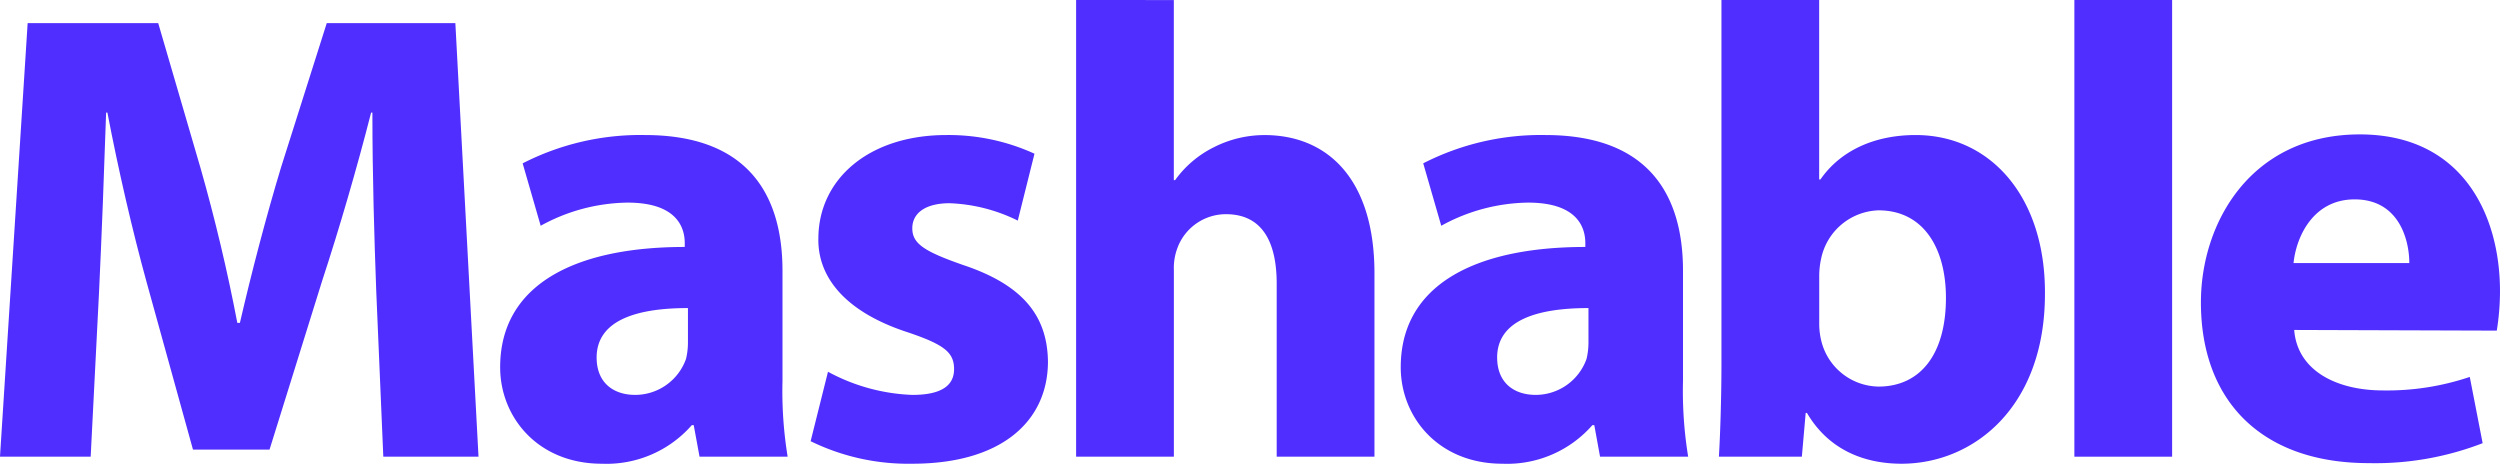 <svg xmlns="http://www.w3.org/2000/svg" width="261.032" height="48.422" viewBox="0 0 261.032 48.422"><defs><style>.a{fill:#502eff;}</style></defs><g transform="translate(-1000.184 154.288)"><g transform="translate(1000.184 -151.87)"><g transform="translate(0 0)"><path class="a" d="M397.117-1815.772l-4.768,15.045c-1.545,5.1-3.09,11.014-4.3,16.252h-.269c-1.006-5.308-2.35-10.948-3.827-16.119h0l-4.432-15.179H365.888L363-1770.505h9.469l.873-17.194c.268-5.641.537-12.625.739-18.735h.134c1.142,5.975,2.619,12.356,4.1,17.728h0l4.836,17.462h7.992l5.507-17.663c1.746-5.305,3.627-11.753,5.1-17.527h.134c0,6.647.2,13.162.4,18.6h0l.739,17.328h9.94l-2.417-45.266Z" transform="translate(-363.001 1815.772)"/></g></g><g transform="translate(1052.407 -140.184)"><path class="a" d="M565.213-1768.091l1.881,6.513a19.207,19.207,0,0,1,9.066-2.417h0c5.037,0,5.977,2.483,5.977,4.23h0v.4c-11.617,0-19.274,4.029-19.274,12.56h0c0,5.237,3.963,10.072,10.611,10.072h0a11.834,11.834,0,0,0,9.4-4.028h.2l.606,3.29h9.2a42.485,42.485,0,0,1-.538-7.924h0v-11.485c0-7.723-3.425-14.171-14.371-14.171h0a26.95,26.95,0,0,0-12.76,2.956m7.724,20.281c0-3.894,4.162-5.171,9.535-5.171h0v3.559a7.291,7.291,0,0,1-.2,1.746h0a5.641,5.641,0,0,1-5.306,3.761h0c-2.283,0-4.028-1.277-4.028-3.9" transform="translate(-562.863 1771.047)"/></g><g transform="translate(1084.826 -140.184)"><g transform="translate(0)"><path class="a" d="M687.741-1760.234c-.067,3.829,2.552,7.588,9.4,9.8h0c3.76,1.277,4.769,2.082,4.769,3.828h0c0,1.68-1.277,2.687-4.364,2.687h0a19.971,19.971,0,0,1-8.8-2.417h0l-1.813,7.251a23.187,23.187,0,0,0,10.612,2.351h0c9.4,0,14.168-4.5,14.168-10.678h0c-.067-4.769-2.619-7.991-8.864-10.073h0c-4.029-1.411-5.3-2.216-5.3-3.827h0c0-1.613,1.409-2.621,3.894-2.621h0a17.452,17.452,0,0,1,7.119,1.814h0l1.745-6.984a21.571,21.571,0,0,0-9.2-1.949h0c-8.127,0-13.365,4.635-13.365,10.813" transform="translate(-686.935 1771.048)"/></g></g><g transform="translate(1112.544 -154.288)"><g transform="translate(0)"><path class="a" d="M793.014-1825.024v47.684h10.207v-19.477a5.914,5.914,0,0,1,.336-2.216h0a5.4,5.4,0,0,1,5.1-3.627h0c3.829,0,5.3,2.956,5.3,7.254h0v18.066h10.208v-19.141c0-9.937-4.97-14.439-11.484-14.439h0a11.676,11.676,0,0,0-5.3,1.277h0a11,11,0,0,0-4.029,3.424h-.136v-18.8Z" transform="translate(-793.014 1825.024)"/></g></g><g transform="translate(1146.439 -140.184)"><g transform="translate(0)"><path class="a" d="M925.086-1768.091l1.88,6.513a19.213,19.213,0,0,1,9.066-2.417h0c5.038,0,5.978,2.483,5.978,4.23h0v.4c-11.619,0-19.274,4.029-19.274,12.56h0c0,5.237,3.962,10.072,10.61,10.072h0a11.834,11.834,0,0,0,9.4-4.028h.2l.6,3.29h9.2a42.636,42.636,0,0,1-.538-7.924h0v-11.485c0-7.723-3.424-14.171-14.371-14.171h0a26.953,26.953,0,0,0-12.76,2.956m7.724,20.281c0-3.894,4.164-5.171,9.536-5.171h0v3.559a7.322,7.322,0,0,1-.2,1.746h0a5.644,5.644,0,0,1-5.305,3.761h0c-2.284,0-4.029-1.277-4.029-3.9" transform="translate(-922.736 1771.047)"/></g></g><g transform="translate(1179.657 -154.288)"><path class="a" d="M1050.133-1825.024v37.877c0,3.7-.134,7.658-.268,9.807h8.662l.4-4.566h.133c2.284,3.894,6.045,5.3,9.873,5.3h0c7.522,0,14.976-5.911,14.976-17.729h0c.067-10.073-5.643-16.589-13.5-16.589h0c-4.567,0-7.992,1.814-9.939,4.635h-.135v-18.739Zm10.409,35.526a7.43,7.43,0,0,1-.2-1.811h0v-4.836a8.431,8.431,0,0,1,.2-1.88h0a6.325,6.325,0,0,1,5.978-5.037h0c4.768,0,7.052,4.03,7.052,9.133h0c0,5.911-2.686,9.269-7.052,9.269h0a6.251,6.251,0,0,1-5.978-4.837" transform="translate(-1049.864 1825.024)"/></g><g transform="translate(1216.775 -154.288)"><g transform="translate(0)"><path class="a" d="M1191.919-1777.34h10.206v-47.684h-10.206Z" transform="translate(-1191.919 1825.024)"/></g></g><g transform="translate(1229.987 -140.252)"><g transform="translate(0)"><path class="a" d="M1242.483-1753.778c0,10.342,6.381,16.792,17.529,16.792h0a31.05,31.05,0,0,0,11.888-2.082h0l-1.344-6.919a27.009,27.009,0,0,1-9.067,1.411h0c-4.768,0-8.931-2.015-9.266-6.314h0l21.153.069a26.054,26.054,0,0,0,.336-4.1h0c0-8.126-4.028-16.387-14.639-16.387h0c-11.351,0-16.589,9.2-16.589,17.528m16.05-10.744c4.634,0,5.709,4.23,5.709,6.648h-12.087c.267-2.686,2.013-6.648,6.377-6.648" transform="translate(-1242.483 1771.306)"/></g></g></g></svg>